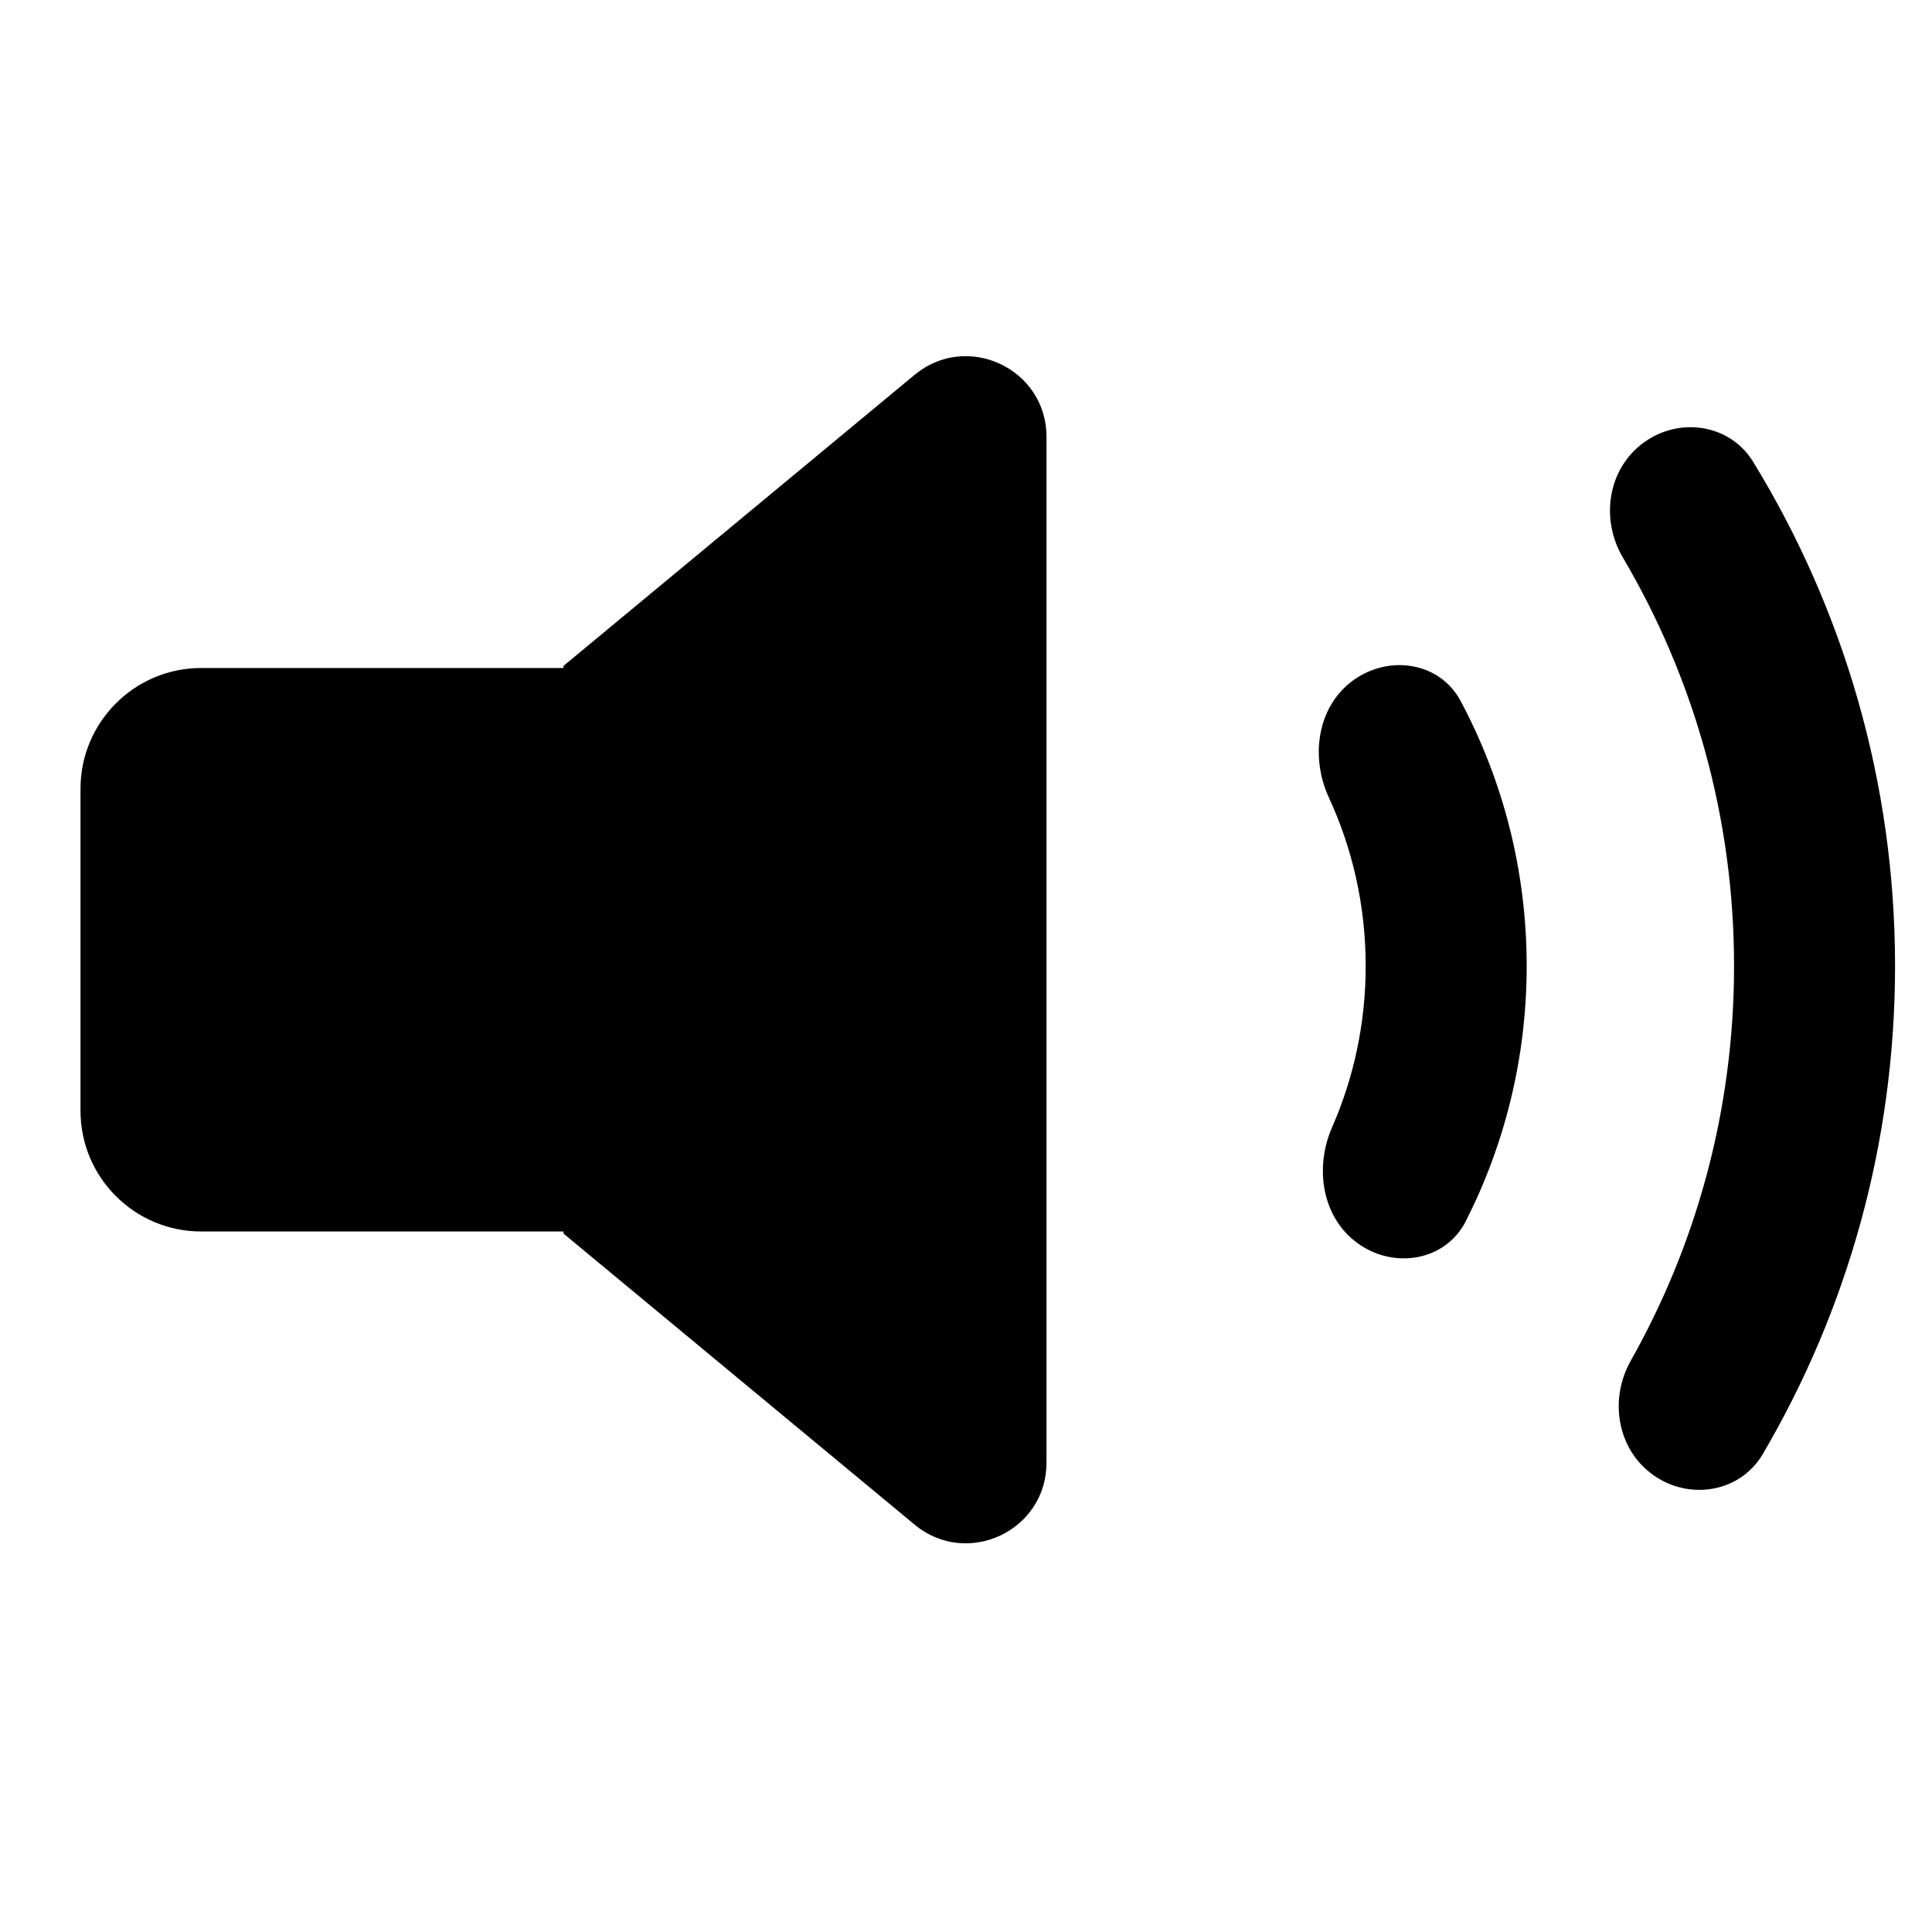 <svg width="24" height="24" viewBox="0 0 24 24" fill="none" xmlns="http://www.w3.org/2000/svg">
<path d="M11.362 4.656L7 8.272V8.298H2.5C1.672 8.298 1 8.97 1 9.798V13.798C1 14.627 1.672 15.298 2.5 15.298H7V15.324L11.362 18.94C12.014 19.48 13 19.017 13 18.17V5.426C13 4.58 12.014 4.116 11.362 4.656Z" fill="currentColor"/>
<path fill-rule="evenodd" clip-rule="evenodd" d="M21.541 12C21.541 10.147 21.037 8.413 20.16 6.926C19.879 6.45 19.97 5.827 20.416 5.5C20.861 5.173 21.491 5.267 21.779 5.738C22.896 7.562 23.541 9.707 23.541 12C23.541 14.21 22.943 16.282 21.899 18.061C21.62 18.538 20.992 18.644 20.541 18.326C20.089 18.008 19.986 17.386 20.257 16.905C21.074 15.457 21.541 13.784 21.541 12Z" fill="currentColor"/>
<path fill-rule="evenodd" clip-rule="evenodd" d="M16.965 12C16.965 11.251 16.801 10.542 16.507 9.906C16.276 9.404 16.361 8.781 16.806 8.454C17.252 8.128 17.885 8.221 18.145 8.709C18.668 9.69 18.965 10.811 18.965 12C18.965 13.14 18.692 14.218 18.208 15.171C17.957 15.663 17.326 15.769 16.875 15.451C16.423 15.133 16.326 14.511 16.547 14.005C16.816 13.392 16.965 12.714 16.965 12Z" fill="currentColor"/>
</svg>
